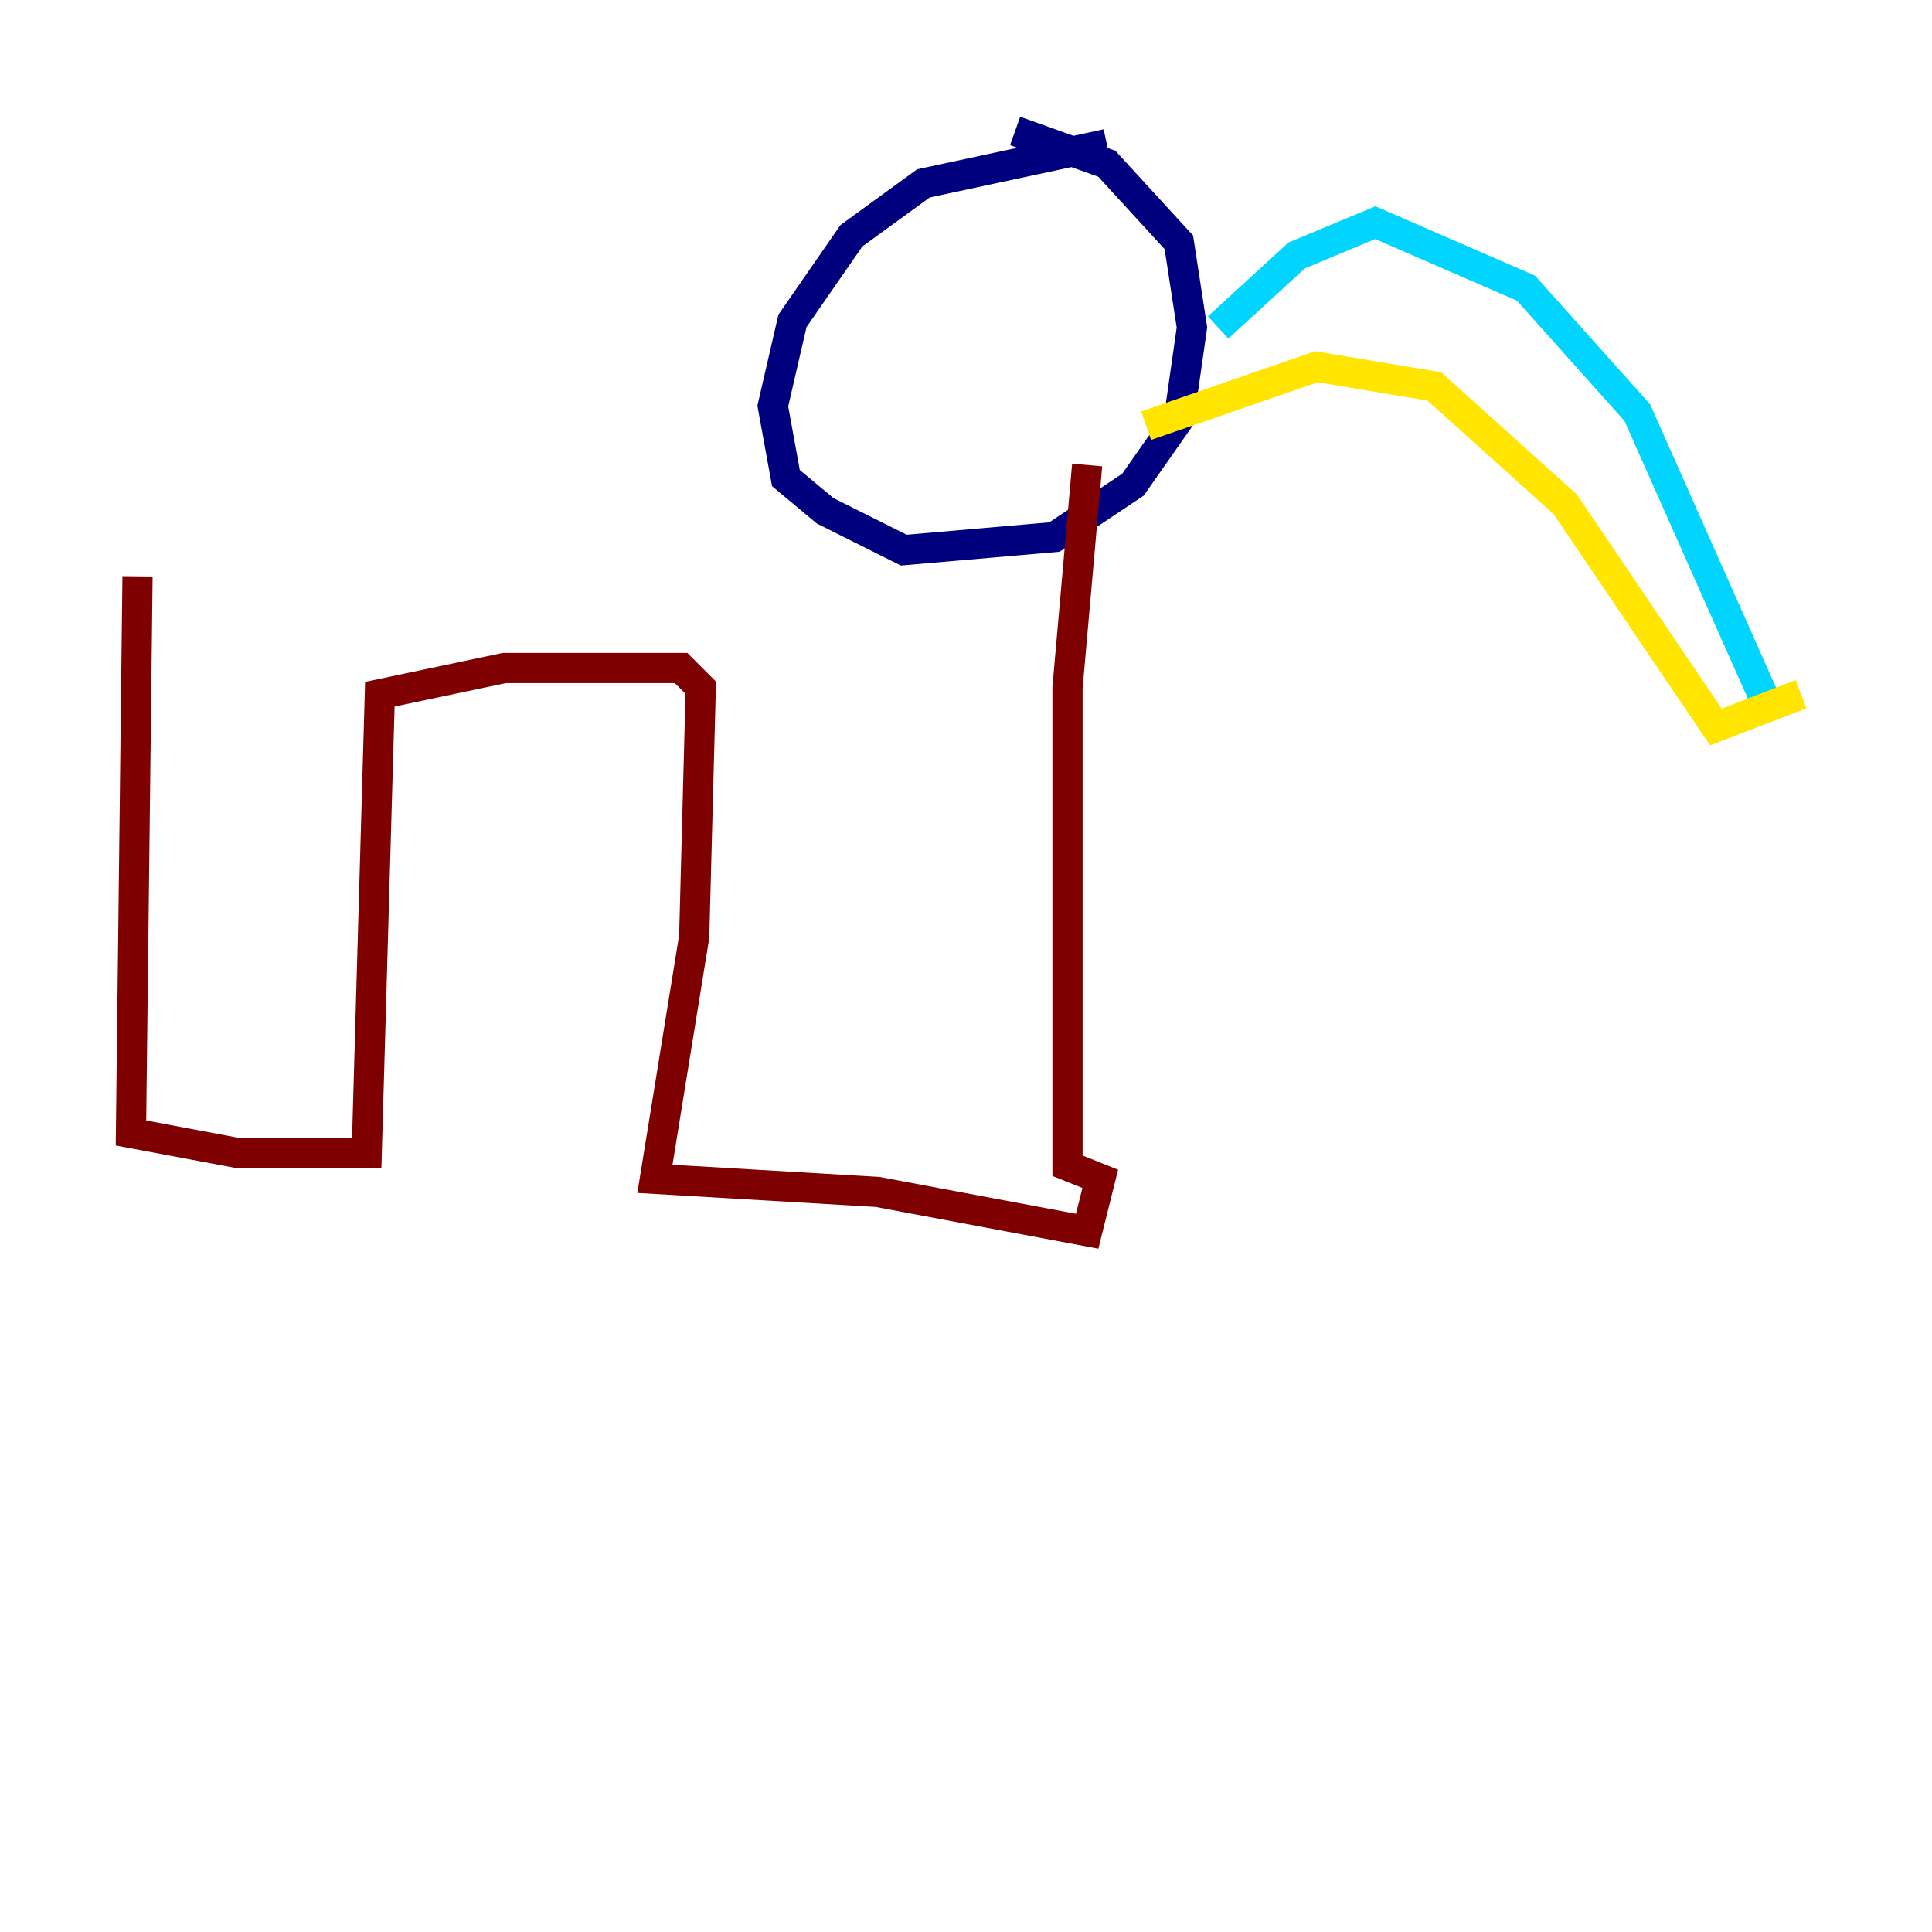 <?xml version="1.0" encoding="utf-8" ?>
<svg baseProfile="tiny" height="128" version="1.2" viewBox="0,0,128,128" width="128" xmlns="http://www.w3.org/2000/svg" xmlns:ev="http://www.w3.org/2001/xml-events" xmlns:xlink="http://www.w3.org/1999/xlink"><defs /><polyline fill="none" points="73.329,9.546 61.18,12.149 56.407,15.62 52.502,21.261 51.2,26.902 52.068,31.675 54.671,33.844 59.878,36.447 69.858,35.58 75.064,32.108 78.102,27.77 78.969,21.695 78.102,16.054 73.329,10.848 67.254,8.678" stroke="#00007f" stroke-width="2" /><polyline fill="none" points="80.705,21.695 85.912,16.922 91.119,14.752 101.098,19.091 108.475,27.336 117.153,46.861" stroke="#00d4ff" stroke-width="2" /><polyline fill="none" points="75.932,28.203 87.214,24.298 95.024,25.6 103.702,33.41 113.681,48.163 119.322,45.993" stroke="#ffe500" stroke-width="2" /><polyline fill="none" points="72.027,30.807 70.725,45.559 70.725,77.234 72.895,78.102 72.027,81.573 58.142,78.969 43.39,78.102 45.993,62.047 46.427,45.559 45.125,44.258 33.41,44.258 25.166,45.993 24.298,76.366 15.62,76.366 8.678,75.064 9.112,38.183" stroke="#7f0000" stroke-width="2" /></svg>